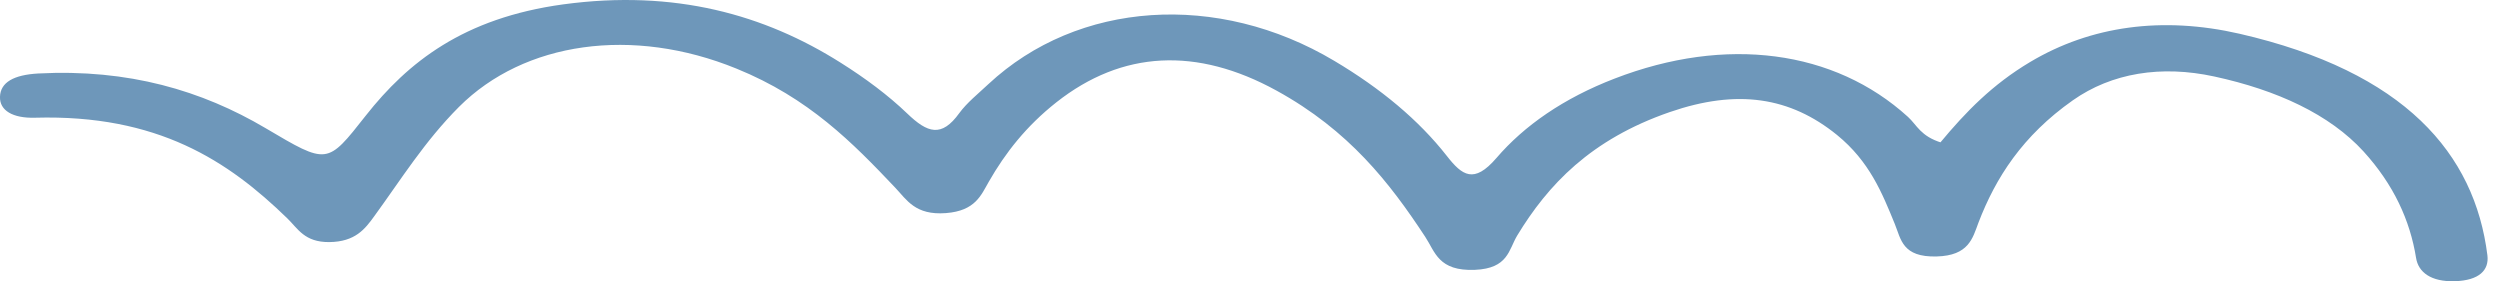 <svg width="160" height="18" viewBox="0 0 160 18" fill="none" xmlns="http://www.w3.org/2000/svg">
<path d="M124.176 9.126C125.806 7.166 127.5 5.415 129.931 3.967C133.823 1.647 138.401 1.031 143.327 2.159C153.905 4.591 158.379 9.822 159.194 16.342C159.31 17.294 158.664 17.949 157.112 17.997C155.573 18.045 154.771 17.413 154.629 16.51C154.241 14.094 153.194 11.814 151.267 9.694C149.095 7.318 145.732 5.767 141.711 4.895C138.323 4.159 135.155 4.663 132.659 6.422C129.439 8.686 127.719 11.382 126.62 14.254C126.245 15.254 126 16.358 123.944 16.414C121.745 16.47 121.668 15.318 121.267 14.334C120.452 12.342 119.65 10.334 117.569 8.638C114.569 6.206 111.194 5.679 106.862 7.174C101.793 8.926 99.064 11.838 97.099 15.078C96.555 15.982 96.53 17.181 94.396 17.27C92.055 17.366 91.849 16.118 91.215 15.158C88.939 11.694 86.34 8.35 81.698 5.799C76.59 2.991 71.818 3.231 67.616 6.542C65.676 8.07 64.331 9.798 63.284 11.63C62.792 12.478 62.43 13.494 60.542 13.638C58.577 13.79 58.034 12.79 57.297 12.014C54.568 9.134 51.762 6.27 47.133 4.391C40.486 1.679 33.555 2.663 29.378 6.838C27.167 9.054 25.667 11.486 23.947 13.846C23.365 14.646 22.745 15.478 21.064 15.494C19.486 15.502 19.072 14.638 18.387 13.974C14.611 10.302 10.098 7.31 2.236 7.534C0.814 7.574 -0.027 7.07 -0.001 6.199C0.025 5.263 0.891 4.791 2.443 4.703C8.223 4.399 12.93 5.799 16.99 8.198C20.973 10.55 20.922 10.558 23.417 7.39C26.094 3.999 29.65 1.151 36.051 0.279C43.176 -0.689 48.93 0.935 53.805 4.015C55.383 5.007 56.844 6.095 58.06 7.262C59.366 8.518 60.258 8.814 61.396 7.238C61.874 6.582 62.611 5.99 63.258 5.383C68.986 0.047 77.935 -0.553 85.396 3.895C88.37 5.663 90.801 7.686 92.599 9.982C93.581 11.238 94.331 11.782 95.767 10.118C97.551 8.038 100.073 6.286 103.331 5.031C110.469 2.271 117.4 3.199 122.107 7.478C122.689 8.006 122.909 8.718 124.267 9.134L124.176 9.126Z" fill="#6E97BA"/>
</svg>
